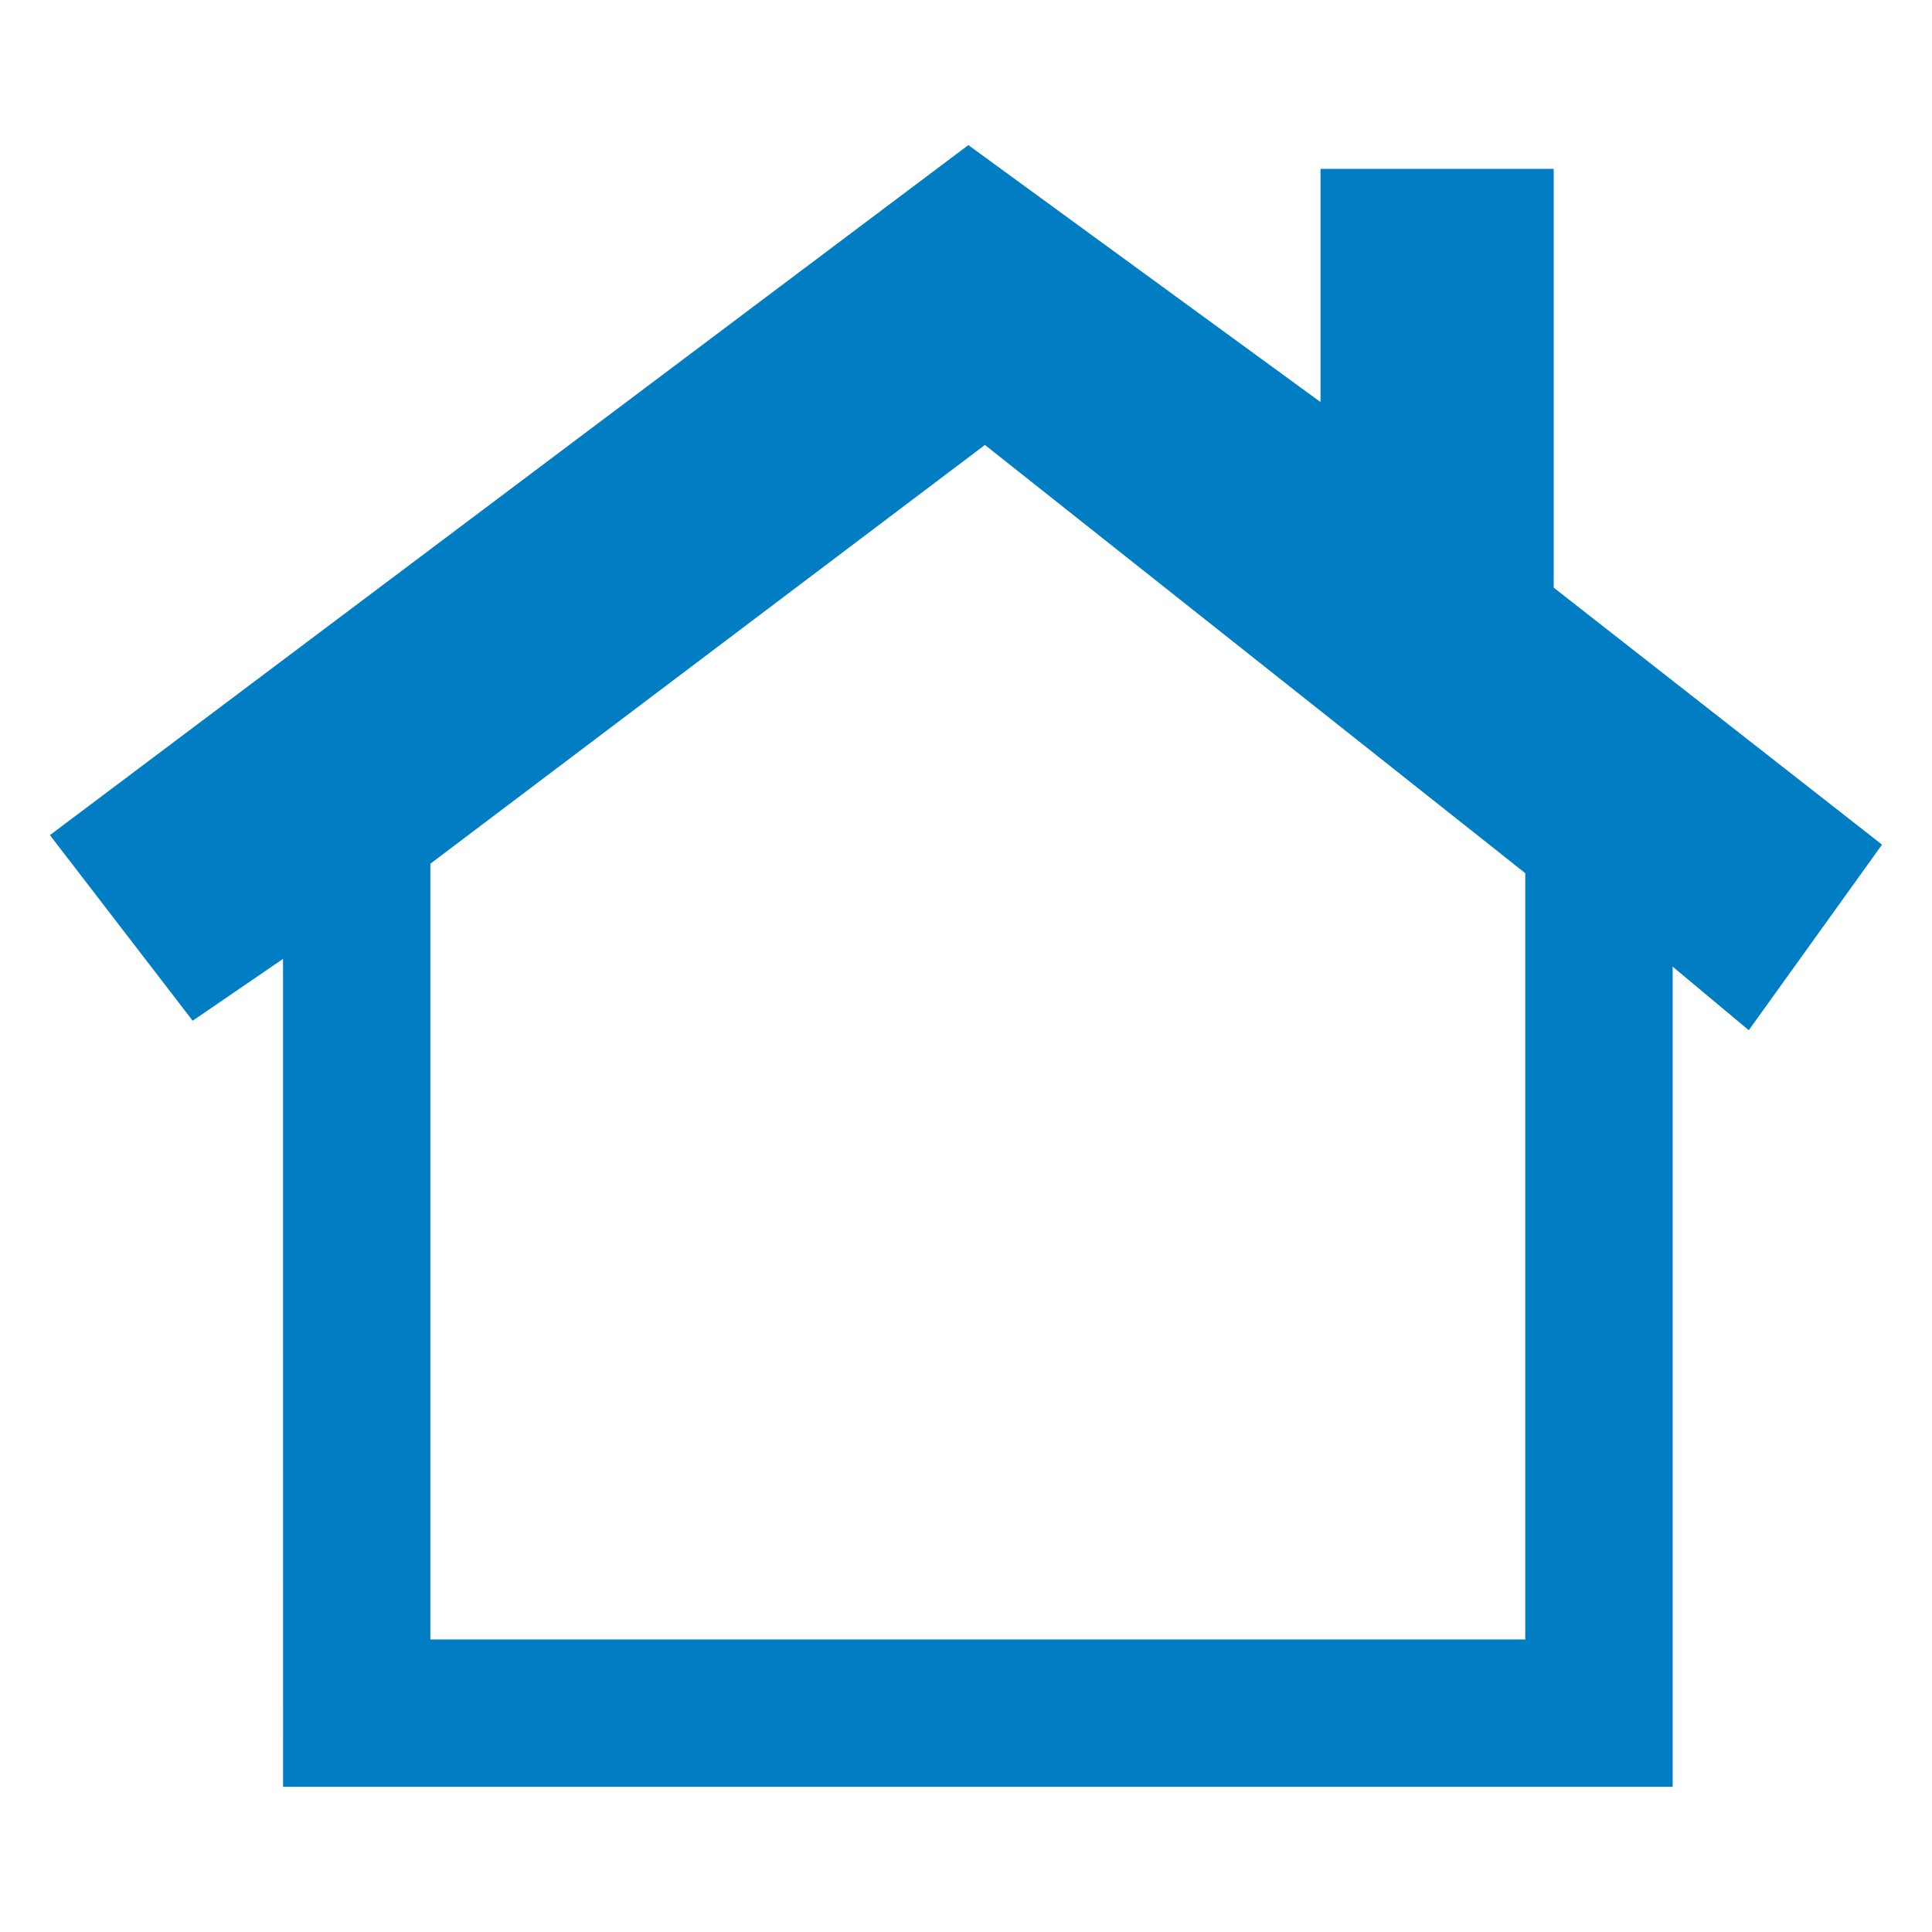 <?xml version="1.0" standalone="no"?><!DOCTYPE svg PUBLIC "-//W3C//DTD SVG 1.1//EN" "http://www.w3.org/Graphics/SVG/1.1/DTD/svg11.dtd"><svg width="100%" height="100%" viewBox="0 0 19534 19534" version="1.1" xmlns="http://www.w3.org/2000/svg" xmlns:xlink="http://www.w3.org/1999/xlink" xml:space="preserve" style="fill-rule:evenodd;clip-rule:evenodd;stroke-linejoin:round;stroke-miterlimit:1.414;"><path id="Layer 1" d="M15421.6,16576.2l-11070.3,0l0,-7843.42l5607.04,-4234.03l5463.22,4329.59l0,7747.86ZM15709,5941.56l0,-4234.19l-2357.67,0l0,2357.67l-3560.64,-2598.01l-9285.92,6976.66l1443.3,1876.68l913.567,-625.292l0.643,8371.22l14049.4,0l0,-8292.88l769.751,642.827l1347.27,-1876.36l-3319.66,-2598.33l0,0Z" style="fill:#007dc3;fill-rule:nonzero;"/></svg>